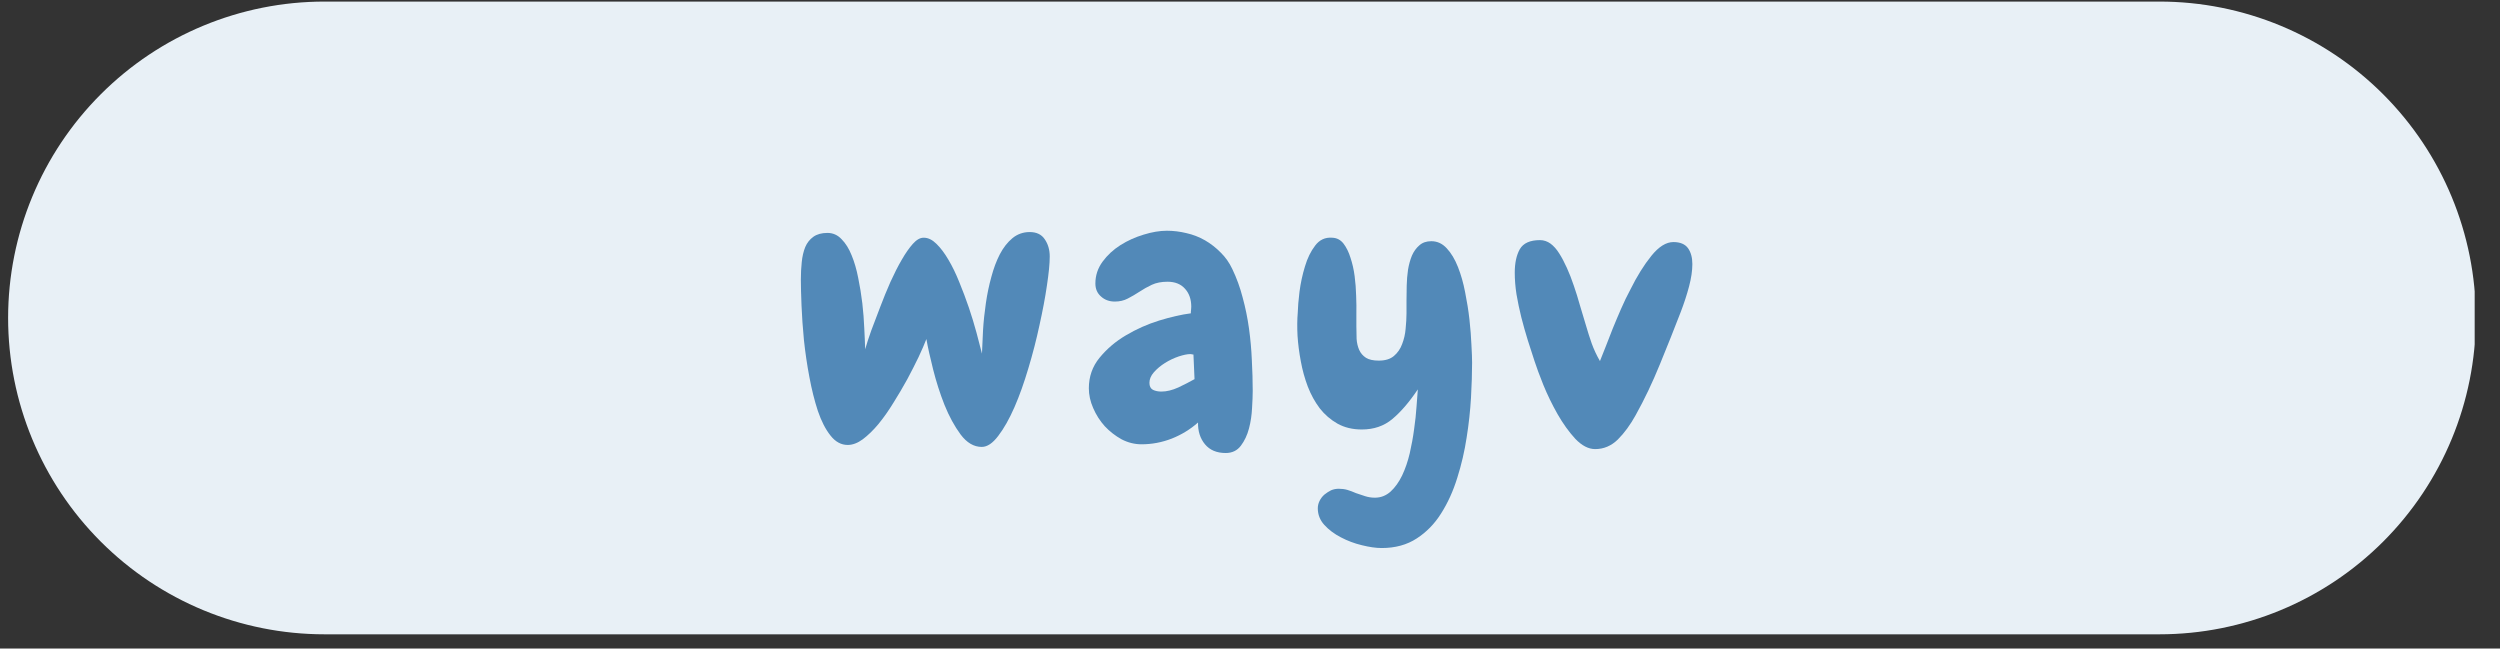 <svg xmlns="http://www.w3.org/2000/svg" xmlns:xlink="http://www.w3.org/1999/xlink" width="239" zoomAndPan="magnify" viewBox="0 0 179.25 46.5" height="62" preserveAspectRatio="xMidYMid meet" version="1.0"><rect x="0" y="0" width="179.25" height="46.5" fill="#333333" stroke="none"/><defs><g/><clipPath id="46879a08a2"><path d="M 0.582 0.113 L 177.609 0.113 L 177.609 45.48 L 0.582 45.48 Z M 0.582 0.113 " clip-rule="nonzero"/></clipPath><clipPath id="9c93036a88"><path d="M 23.266 0.113 L 154.832 0.113 C 160.848 0.113 166.617 2.504 170.871 6.758 C 175.125 11.012 177.516 16.781 177.516 22.797 C 177.516 28.812 175.125 34.582 170.871 38.836 C 166.617 43.09 160.848 45.48 154.832 45.48 L 23.266 45.48 C 17.25 45.48 11.48 43.09 7.227 38.836 C 2.973 34.582 0.582 28.812 0.582 22.797 C 0.582 16.781 2.973 11.012 7.227 6.758 C 11.48 2.504 17.25 0.113 23.266 0.113 Z M 23.266 0.113 " clip-rule="nonzero"/></clipPath><clipPath id="0f10edbd9d"><path d="M 0.582 0.113 L 177.609 0.113 L 177.609 45.48 L 0.582 45.48 Z M 0.582 0.113 " clip-rule="nonzero"/></clipPath><clipPath id="7c6baf6506"><path d="M 23.266 0.113 L 154.832 0.113 C 160.848 0.113 166.617 2.504 170.871 6.758 C 175.125 11.012 177.516 16.781 177.516 22.797 C 177.516 28.812 175.125 34.582 170.871 38.836 C 166.617 43.09 160.848 45.48 154.832 45.48 L 23.266 45.48 C 17.25 45.48 11.48 43.09 7.227 38.836 C 2.973 34.582 0.582 28.812 0.582 22.797 C 0.582 16.781 2.973 11.012 7.227 6.758 C 11.48 2.504 17.25 0.113 23.266 0.113 Z M 23.266 0.113 " clip-rule="nonzero"/></clipPath><clipPath id="3a2ffc53ff"><rect x="0" width="178" y="0" height="46"/></clipPath></defs><g clip-path="url(#46879a08a2)"><g clip-path="url(#9c93036a88)"><g transform="matrix(1, 0, 0, 1, 0, 0)"><g clip-path="url(#3a2ffc53ff)"><g clip-path="url(#0f10edbd9d)"><g clip-path="url(#7c6baf6506)"><path fill="#e8f0f6" d="M 0.582 0.113 L 177.434 0.113 L 177.434 45.48 L 0.582 45.48 Z M 0.582 0.113 " fill-opacity="1" fill-rule="nonzero"/></g></g></g></g></g></g><g fill="#5289b8" fill-opacity="1"><g transform="translate(56.61, 31.7)"><g><path d="M 13.781 0.344 C 13.219 0.344 12.711 0.047 12.266 -0.547 C 11.828 -1.141 11.441 -1.848 11.109 -2.672 C 10.785 -3.492 10.516 -4.336 10.297 -5.203 C 10.078 -6.078 9.914 -6.805 9.812 -7.391 C 9.676 -7.035 9.488 -6.602 9.25 -6.094 C 9.008 -5.594 8.738 -5.062 8.438 -4.5 C 8.133 -3.945 7.805 -3.391 7.453 -2.828 C 7.109 -2.266 6.75 -1.754 6.375 -1.297 C 6 -0.848 5.625 -0.484 5.25 -0.203 C 4.883 0.066 4.523 0.203 4.172 0.203 C 3.703 0.203 3.289 -0.02 2.938 -0.469 C 2.582 -0.914 2.281 -1.504 2.031 -2.234 C 1.789 -2.973 1.586 -3.785 1.422 -4.672 C 1.254 -5.555 1.125 -6.441 1.031 -7.328 C 0.945 -8.211 0.891 -9.035 0.859 -9.797 C 0.828 -10.566 0.812 -11.188 0.812 -11.656 C 0.812 -12.094 0.832 -12.508 0.875 -12.906 C 0.914 -13.312 1 -13.672 1.125 -13.984 C 1.258 -14.297 1.453 -14.539 1.703 -14.719 C 1.961 -14.906 2.301 -15 2.719 -15 C 3.113 -15 3.453 -14.848 3.734 -14.547 C 4.023 -14.254 4.266 -13.867 4.453 -13.391 C 4.648 -12.922 4.805 -12.383 4.922 -11.781 C 5.047 -11.176 5.145 -10.566 5.219 -9.953 C 5.289 -9.336 5.336 -8.738 5.359 -8.156 C 5.391 -7.57 5.41 -7.07 5.422 -6.656 C 5.523 -7.02 5.672 -7.469 5.859 -8 C 6.055 -8.531 6.27 -9.094 6.5 -9.688 C 6.727 -10.289 6.973 -10.891 7.234 -11.484 C 7.504 -12.078 7.773 -12.609 8.047 -13.078 C 8.316 -13.547 8.582 -13.926 8.844 -14.219 C 9.102 -14.508 9.359 -14.656 9.609 -14.656 L 9.625 -14.656 C 9.938 -14.656 10.238 -14.508 10.531 -14.219 C 10.832 -13.926 11.117 -13.547 11.391 -13.078 C 11.672 -12.609 11.93 -12.07 12.172 -11.469 C 12.422 -10.863 12.648 -10.254 12.859 -9.641 C 13.066 -9.023 13.25 -8.426 13.406 -7.844 C 13.562 -7.258 13.691 -6.758 13.797 -6.344 C 13.816 -6.844 13.844 -7.41 13.875 -8.047 C 13.914 -8.68 13.984 -9.32 14.078 -9.969 C 14.172 -10.613 14.301 -11.238 14.469 -11.844 C 14.633 -12.457 14.836 -13 15.078 -13.469 C 15.328 -13.945 15.629 -14.332 15.984 -14.625 C 16.336 -14.914 16.75 -15.062 17.219 -15.062 C 17.707 -15.062 18.066 -14.891 18.297 -14.547 C 18.535 -14.203 18.656 -13.789 18.656 -13.312 C 18.656 -12.789 18.586 -12.094 18.453 -11.219 C 18.328 -10.352 18.148 -9.41 17.922 -8.391 C 17.703 -7.367 17.438 -6.336 17.125 -5.297 C 16.82 -4.266 16.488 -3.332 16.125 -2.5 C 15.758 -1.664 15.375 -0.984 14.969 -0.453 C 14.57 0.078 14.176 0.344 13.781 0.344 Z M 13.781 0.344 "/></g></g></g><g fill="#5289b8" fill-opacity="1"><g transform="translate(77.945, 31.7)"><g><path d="M 11.875 -3.672 C 11.875 -3.359 11.859 -2.953 11.828 -2.453 C 11.805 -1.953 11.734 -1.461 11.609 -0.984 C 11.484 -0.504 11.289 -0.094 11.031 0.25 C 10.77 0.602 10.406 0.781 9.938 0.781 C 9.289 0.781 8.797 0.57 8.453 0.156 C 8.109 -0.258 7.941 -0.781 7.953 -1.406 C 7.398 -0.914 6.77 -0.531 6.062 -0.25 C 5.363 0.02 4.645 0.156 3.906 0.156 C 3.406 0.156 2.926 0.035 2.469 -0.203 C 2.02 -0.453 1.617 -0.766 1.266 -1.141 C 0.922 -1.523 0.645 -1.957 0.438 -2.438 C 0.227 -2.914 0.125 -3.391 0.125 -3.859 C 0.125 -4.691 0.379 -5.422 0.891 -6.047 C 1.41 -6.68 2.039 -7.219 2.781 -7.656 C 3.531 -8.102 4.328 -8.457 5.172 -8.719 C 6.016 -8.977 6.77 -9.148 7.438 -9.234 C 7.438 -9.328 7.441 -9.406 7.453 -9.469 C 7.461 -9.539 7.469 -9.617 7.469 -9.703 C 7.469 -10.242 7.316 -10.676 7.016 -11 C 6.723 -11.332 6.305 -11.5 5.766 -11.5 C 5.328 -11.5 4.953 -11.426 4.641 -11.281 C 4.328 -11.133 4.031 -10.969 3.75 -10.781 C 3.477 -10.602 3.203 -10.441 2.922 -10.297 C 2.641 -10.148 2.328 -10.078 1.984 -10.078 C 1.598 -10.078 1.27 -10.195 1 -10.438 C 0.727 -10.676 0.594 -10.988 0.594 -11.375 C 0.594 -11.945 0.766 -12.469 1.109 -12.938 C 1.453 -13.406 1.879 -13.801 2.391 -14.125 C 2.898 -14.445 3.453 -14.695 4.047 -14.875 C 4.648 -15.062 5.207 -15.156 5.719 -15.156 C 6.188 -15.156 6.656 -15.098 7.125 -14.984 C 7.594 -14.879 8.035 -14.707 8.453 -14.469 C 8.867 -14.227 9.242 -13.938 9.578 -13.594 C 9.922 -13.258 10.195 -12.867 10.406 -12.422 C 10.719 -11.773 10.969 -11.086 11.156 -10.359 C 11.352 -9.641 11.504 -8.898 11.609 -8.141 C 11.711 -7.391 11.781 -6.633 11.812 -5.875 C 11.852 -5.125 11.875 -4.391 11.875 -3.672 Z M 7.703 -4.516 L 7.625 -6.281 C 7.582 -6.281 7.547 -6.285 7.516 -6.297 C 7.484 -6.305 7.445 -6.312 7.406 -6.312 C 7.188 -6.312 6.906 -6.254 6.562 -6.141 C 6.219 -6.023 5.891 -5.867 5.578 -5.672 C 5.266 -5.473 5 -5.25 4.781 -5 C 4.57 -4.758 4.469 -4.508 4.469 -4.25 C 4.469 -4.008 4.551 -3.844 4.719 -3.75 C 4.895 -3.664 5.098 -3.625 5.328 -3.625 C 5.703 -3.625 6.109 -3.723 6.547 -3.922 C 6.984 -4.129 7.367 -4.328 7.703 -4.516 Z M 7.703 -4.516 "/></g></g></g><g fill="#5289b8" fill-opacity="1"><g transform="translate(92.627, 31.7)"><g><path d="M 6.438 7.594 C 6.02 7.594 5.547 7.523 5.016 7.391 C 4.492 7.266 3.992 7.078 3.516 6.828 C 3.047 6.586 2.648 6.289 2.328 5.938 C 2.016 5.594 1.859 5.195 1.859 4.75 C 1.859 4.57 1.898 4.395 1.984 4.219 C 2.066 4.051 2.18 3.898 2.328 3.766 C 2.484 3.641 2.645 3.535 2.812 3.453 C 2.988 3.379 3.172 3.344 3.359 3.344 C 3.566 3.344 3.77 3.367 3.969 3.422 C 4.176 3.484 4.383 3.562 4.594 3.656 C 4.82 3.738 5.039 3.812 5.25 3.875 C 5.469 3.945 5.703 3.984 5.953 3.984 C 6.379 3.984 6.754 3.836 7.078 3.547 C 7.398 3.254 7.676 2.867 7.906 2.391 C 8.133 1.91 8.316 1.379 8.453 0.797 C 8.586 0.211 8.691 -0.363 8.766 -0.938 C 8.848 -1.508 8.906 -2.047 8.938 -2.547 C 8.977 -3.055 9.008 -3.469 9.031 -3.781 C 8.414 -2.863 7.805 -2.156 7.203 -1.656 C 6.609 -1.156 5.879 -0.906 5.016 -0.906 C 4.348 -0.906 3.766 -1.047 3.266 -1.328 C 2.773 -1.609 2.352 -1.973 2 -2.422 C 1.656 -2.879 1.367 -3.398 1.141 -3.984 C 0.922 -4.566 0.754 -5.172 0.641 -5.797 C 0.523 -6.422 0.445 -7.031 0.406 -7.625 C 0.375 -8.227 0.379 -8.781 0.422 -9.281 C 0.43 -9.664 0.473 -10.164 0.547 -10.781 C 0.629 -11.406 0.758 -12.008 0.938 -12.594 C 1.113 -13.188 1.359 -13.688 1.672 -14.094 C 1.984 -14.508 2.391 -14.695 2.891 -14.656 C 3.223 -14.645 3.492 -14.504 3.703 -14.234 C 3.91 -13.961 4.078 -13.625 4.203 -13.219 C 4.336 -12.82 4.438 -12.383 4.5 -11.906 C 4.562 -11.426 4.598 -10.953 4.609 -10.484 C 4.629 -10.016 4.633 -9.582 4.625 -9.188 C 4.625 -8.801 4.625 -8.504 4.625 -8.297 C 4.625 -8.004 4.629 -7.707 4.641 -7.406 C 4.66 -7.113 4.723 -6.848 4.828 -6.609 C 4.93 -6.379 5.094 -6.191 5.312 -6.047 C 5.531 -5.91 5.836 -5.844 6.234 -5.844 C 6.691 -5.844 7.051 -5.953 7.312 -6.172 C 7.582 -6.398 7.781 -6.688 7.906 -7.031 C 8.039 -7.375 8.125 -7.738 8.156 -8.125 C 8.195 -8.52 8.219 -8.891 8.219 -9.234 C 8.219 -9.484 8.219 -9.781 8.219 -10.125 C 8.219 -10.469 8.223 -10.832 8.234 -11.219 C 8.242 -11.602 8.273 -11.984 8.328 -12.359 C 8.391 -12.734 8.484 -13.07 8.609 -13.375 C 8.742 -13.676 8.922 -13.922 9.141 -14.109 C 9.359 -14.305 9.645 -14.406 10 -14.406 C 10.426 -14.406 10.797 -14.234 11.109 -13.891 C 11.422 -13.555 11.688 -13.113 11.906 -12.562 C 12.125 -12.008 12.297 -11.406 12.422 -10.75 C 12.555 -10.094 12.66 -9.438 12.734 -8.781 C 12.805 -8.125 12.852 -7.52 12.875 -6.969 C 12.906 -6.426 12.922 -6 12.922 -5.688 C 12.922 -4.957 12.895 -4.125 12.844 -3.188 C 12.789 -2.258 12.688 -1.305 12.531 -0.328 C 12.383 0.648 12.16 1.613 11.859 2.562 C 11.566 3.508 11.18 4.359 10.703 5.109 C 10.234 5.859 9.648 6.457 8.953 6.906 C 8.254 7.363 7.414 7.594 6.438 7.594 Z M 6.438 7.594 "/></g></g></g><g fill="#5289b8" fill-opacity="1"><g transform="translate(108.483, 31.7)"><g><path d="M 12.031 -9.344 C 11.57 -8.145 11.07 -6.891 10.531 -5.578 C 10 -4.273 9.422 -3.062 8.797 -1.938 C 8.41 -1.238 7.984 -0.656 7.516 -0.188 C 7.047 0.27 6.504 0.5 5.891 0.5 C 5.41 0.5 4.938 0.254 4.469 -0.234 C 4.008 -0.734 3.582 -1.328 3.188 -2.016 C 2.801 -2.703 2.461 -3.398 2.172 -4.109 C 1.891 -4.816 1.68 -5.379 1.547 -5.797 C 1.398 -6.266 1.238 -6.766 1.062 -7.297 C 0.895 -7.836 0.738 -8.391 0.594 -8.953 C 0.457 -9.504 0.344 -10.051 0.25 -10.594 C 0.164 -11.145 0.125 -11.664 0.125 -12.156 C 0.125 -12.832 0.242 -13.391 0.484 -13.828 C 0.734 -14.266 1.219 -14.484 1.938 -14.484 C 2.207 -14.484 2.457 -14.398 2.688 -14.234 C 2.914 -14.066 3.125 -13.832 3.312 -13.531 C 3.5 -13.238 3.68 -12.895 3.859 -12.5 C 4.035 -12.113 4.203 -11.688 4.359 -11.219 C 4.516 -10.77 4.66 -10.301 4.797 -9.812 C 4.941 -9.32 5.082 -8.852 5.219 -8.406 C 5.352 -7.945 5.492 -7.504 5.641 -7.078 C 5.797 -6.648 5.992 -6.227 6.234 -5.812 C 6.359 -6.125 6.5 -6.477 6.656 -6.875 C 6.812 -7.281 6.977 -7.707 7.156 -8.156 C 7.344 -8.613 7.539 -9.082 7.75 -9.562 C 7.957 -10.039 8.18 -10.504 8.422 -10.953 C 8.891 -11.898 9.391 -12.703 9.922 -13.359 C 10.453 -14.016 10.977 -14.344 11.5 -14.344 C 11.988 -14.344 12.336 -14.195 12.547 -13.906 C 12.754 -13.613 12.859 -13.234 12.859 -12.766 C 12.859 -12.297 12.781 -11.766 12.625 -11.172 C 12.469 -10.578 12.27 -9.969 12.031 -9.344 Z M 12.031 -9.344 "/></g></g></g></svg>